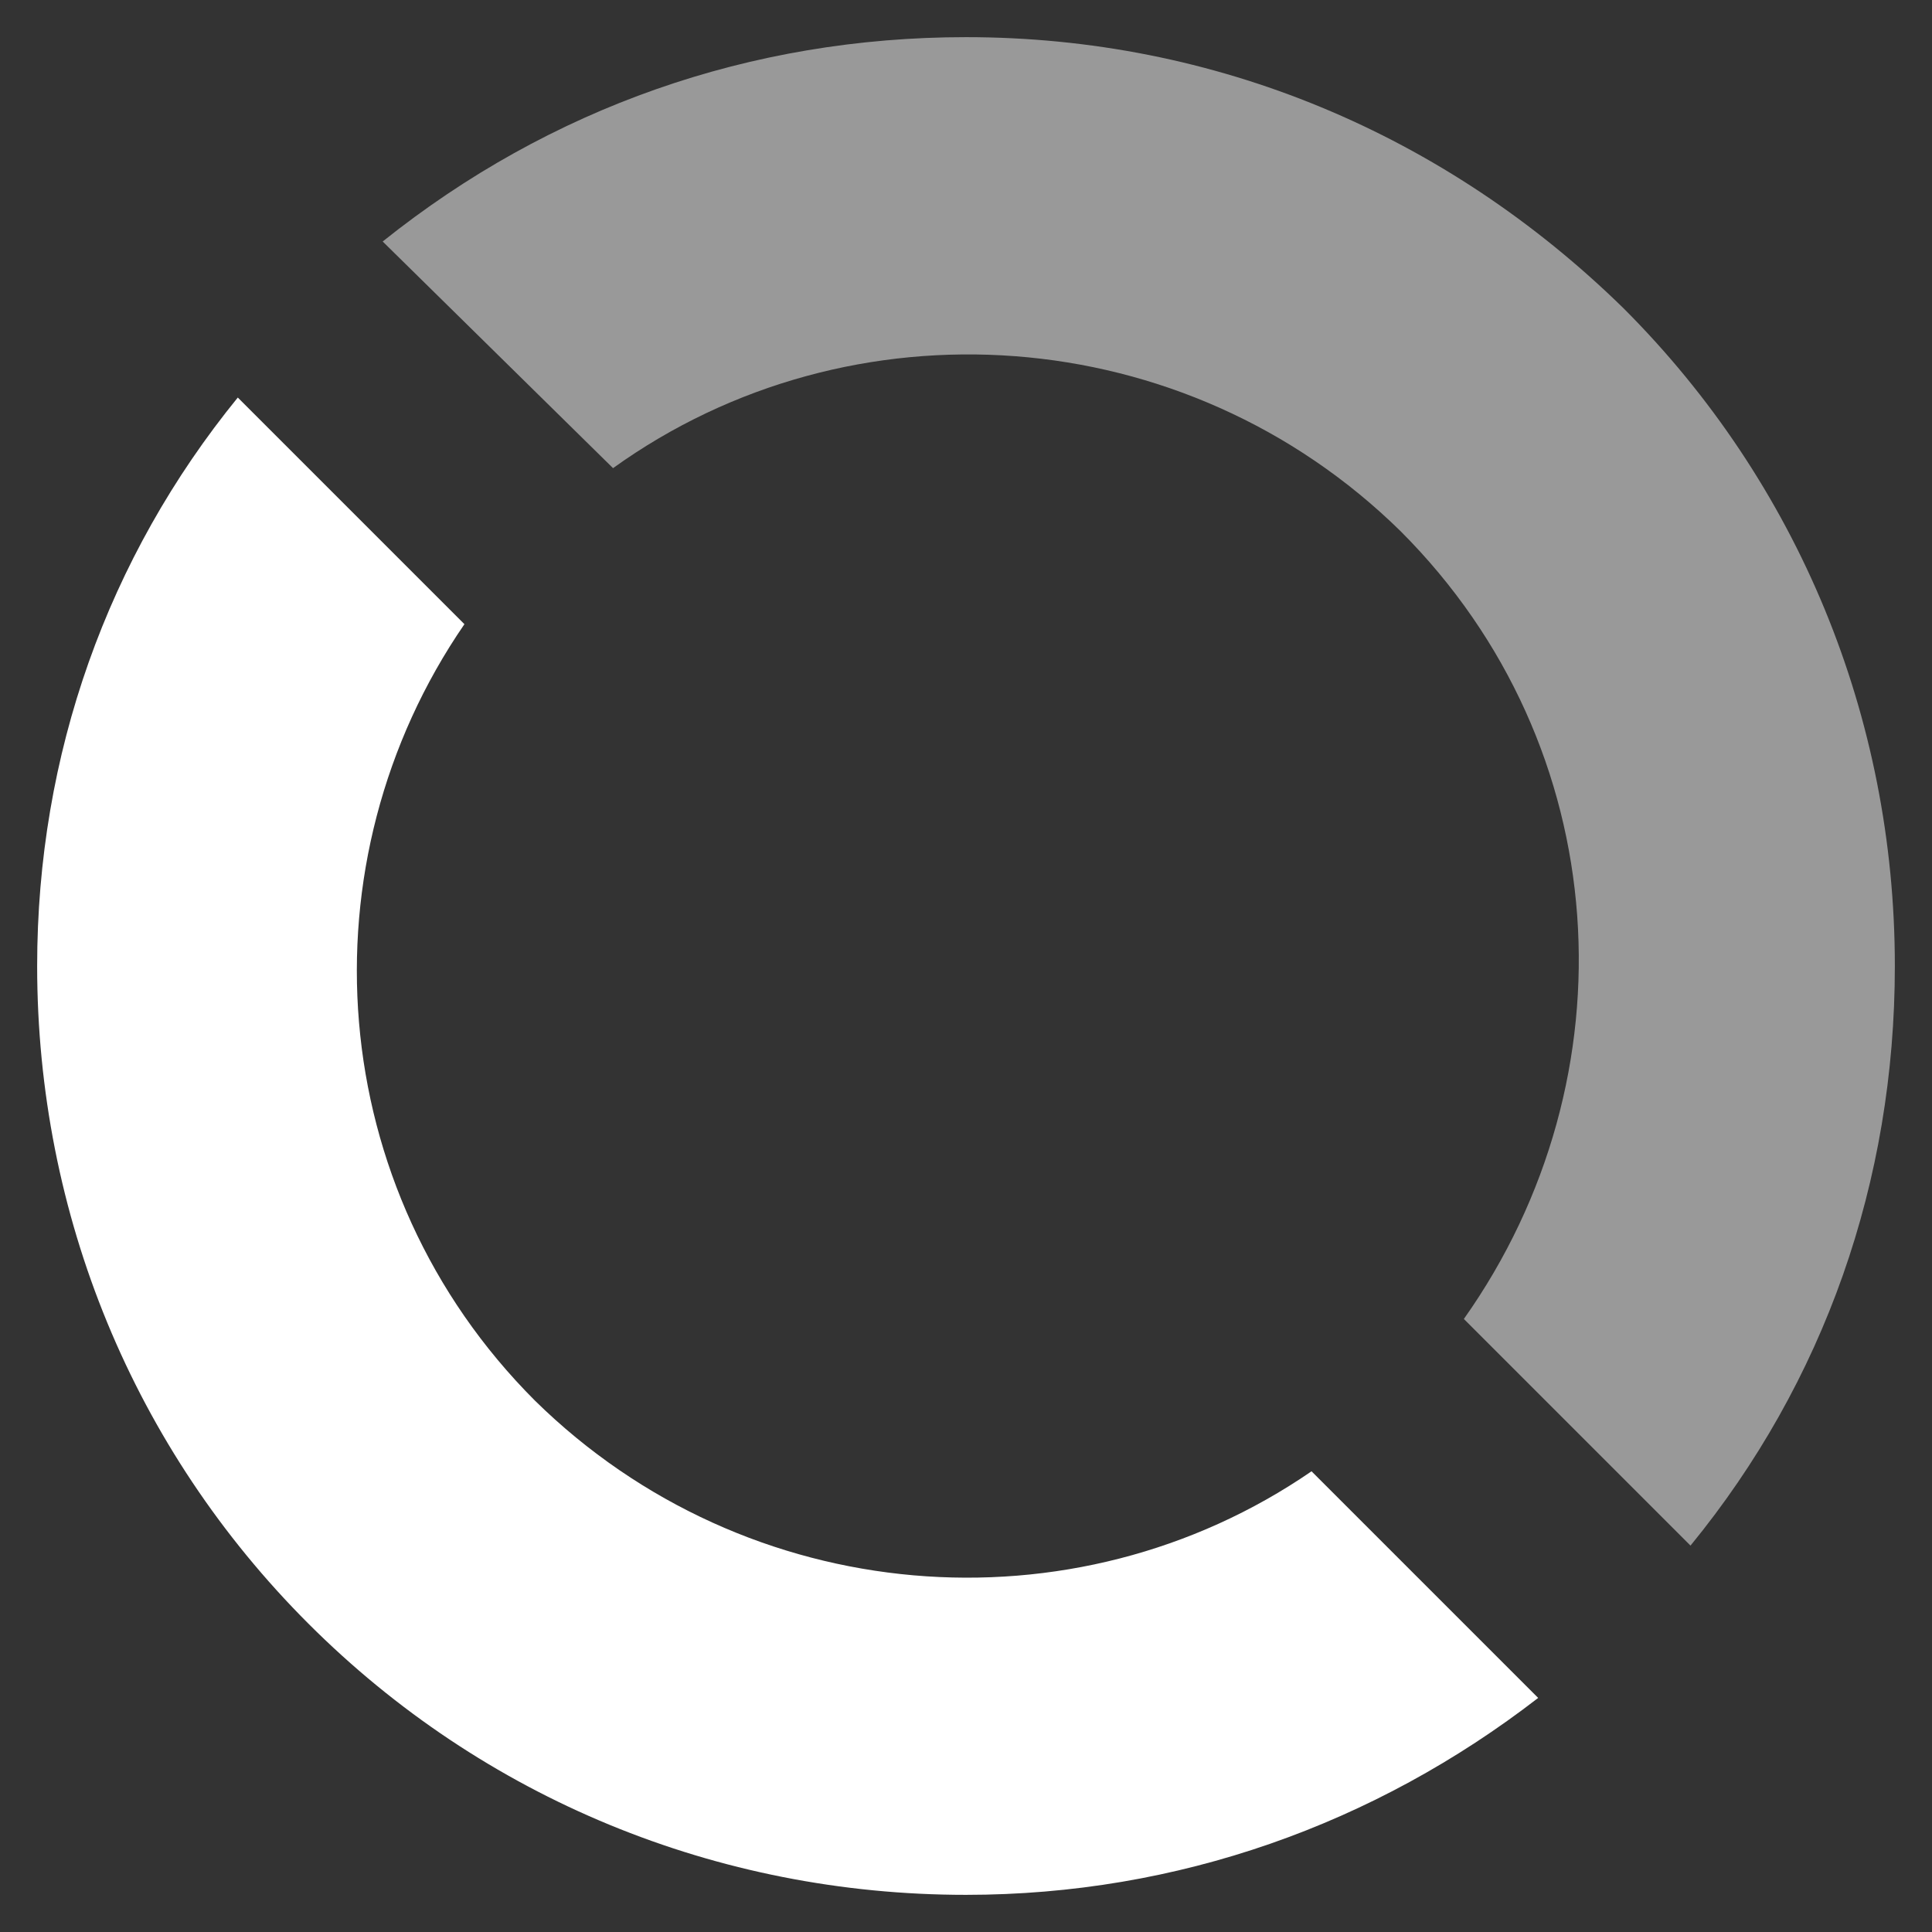 <?xml version="1.0" encoding="utf-8"?>
<!-- Generator: Adobe Illustrator 17.1.0, SVG Export Plug-In . SVG Version: 6.00 Build 0)  -->
<!DOCTYPE svg PUBLIC "-//W3C//DTD SVG 1.1//EN" "http://www.w3.org/Graphics/SVG/1.1/DTD/svg11.dtd">
<svg version="1.1" id="Layer_1" xmlns="http://www.w3.org/2000/svg" xmlns:xlink="http://www.w3.org/1999/xlink" x="0px" y="0px"
	 viewBox="0 0 52 52" enable-background="new 0 0 52 52" xml:space="preserve">
<rect x="0" y="0" width="52" height="52" fill="#333333" stroke="none"/>
<g>
	<path opacity="0.5" fill="#FFFFFF" d="M16.5,12.6c6.4-4.6,15.4-4,21.2,1.7c5.8,5.8,6.3,14.7,1.7,21.2l6.1,6.1
		C49.1,37.2,51,31.8,51,26c0-6.7-2.6-13-7.3-17.7C38.9,3.6,32.7,1,26,1c-5.8,0-11.2,1.9-15.7,5.5L16.5,12.6z"/>
	<path fill="#FFFFFF" d="M35.3,39.6c-6.4,4.4-15.2,3.7-20.9-1.9c-5.7-5.7-6.3-14.5-1.9-20.9l-6.1-6.1C2.9,15,1,20.3,1,26
		c0,6.7,2.6,13,7.3,17.7c4.7,4.7,11,7.3,17.7,7.3c5.7,0,11-1.9,15.4-5.3L35.3,39.6z"/>
</g>
</svg>

